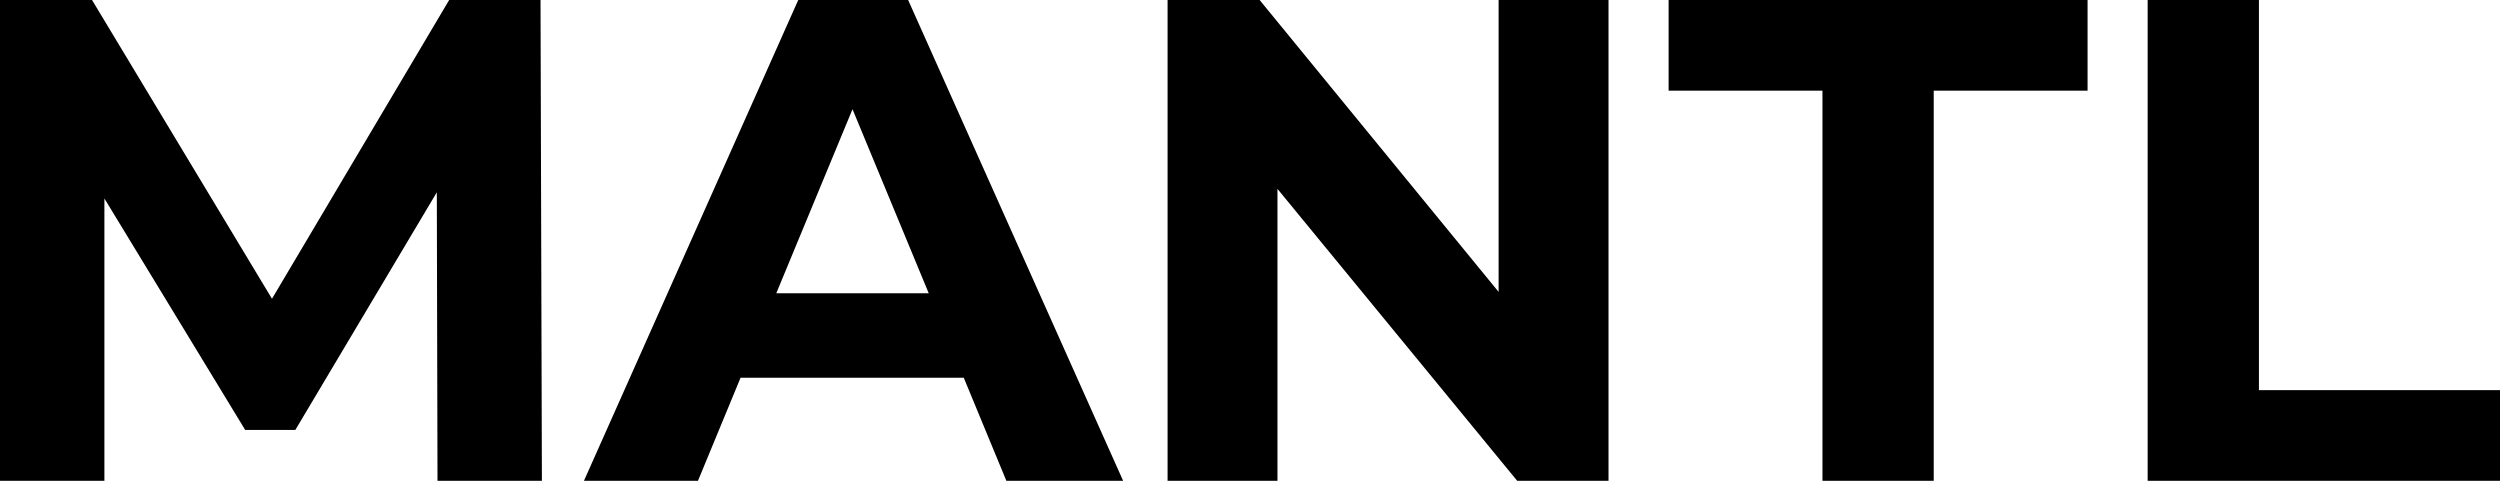 <?xml version="1.0" encoding="UTF-8"?>
<svg width="416px" height="80px" viewBox="0 0 416 80" version="1.1" xmlns="http://www.w3.org/2000/svg">
    <title>MANTL</title>
    <g id="Page-1" stroke="none" stroke-width="1" fill="none" fill-rule="evenodd">
        <g id="MANTL" fill="#000000" fill-rule="nonzero">
            <path d="M357.37,0 L375.886,0 L375.886,64.914 L416,64.914 L416,80 L357.37,80 L357.37,0 Z M277.657,0 L347.371,0 L347.371,15.086 L321.771,15.086 L321.771,80 L303.257,80 L303.257,15.086 L277.657,15.086 L277.657,0 L277.657,0 Z M249.371,0 L267.657,0 L267.657,80 L252.457,80 L212.57,31.429 L212.57,80 L194.285,80 L194.285,0 L209.6,0 L249.37,48.571 L249.37,0 L249.371,0 Z M132.829,0 L151.114,0 L186.886,80 L167.457,80 L160.371,62.858 L123.229,62.858 L116.143,80 L97.172,80 L132.829,0 Z M141.857,18.172 L129.171,48.8 L154.542,48.8 L141.857,18.172 Z M74.743,0 L89.943,0 L90.172,80 L72.8,80 L72.686,32 L49.143,71.543 L40.8,71.543 L17.372,33.028 L17.372,80 L0,80 L0,0 L15.314,0 L45.257,49.714 L74.743,0 Z"
                  id="Shape"></path>
        </g>
    </g>
</svg>